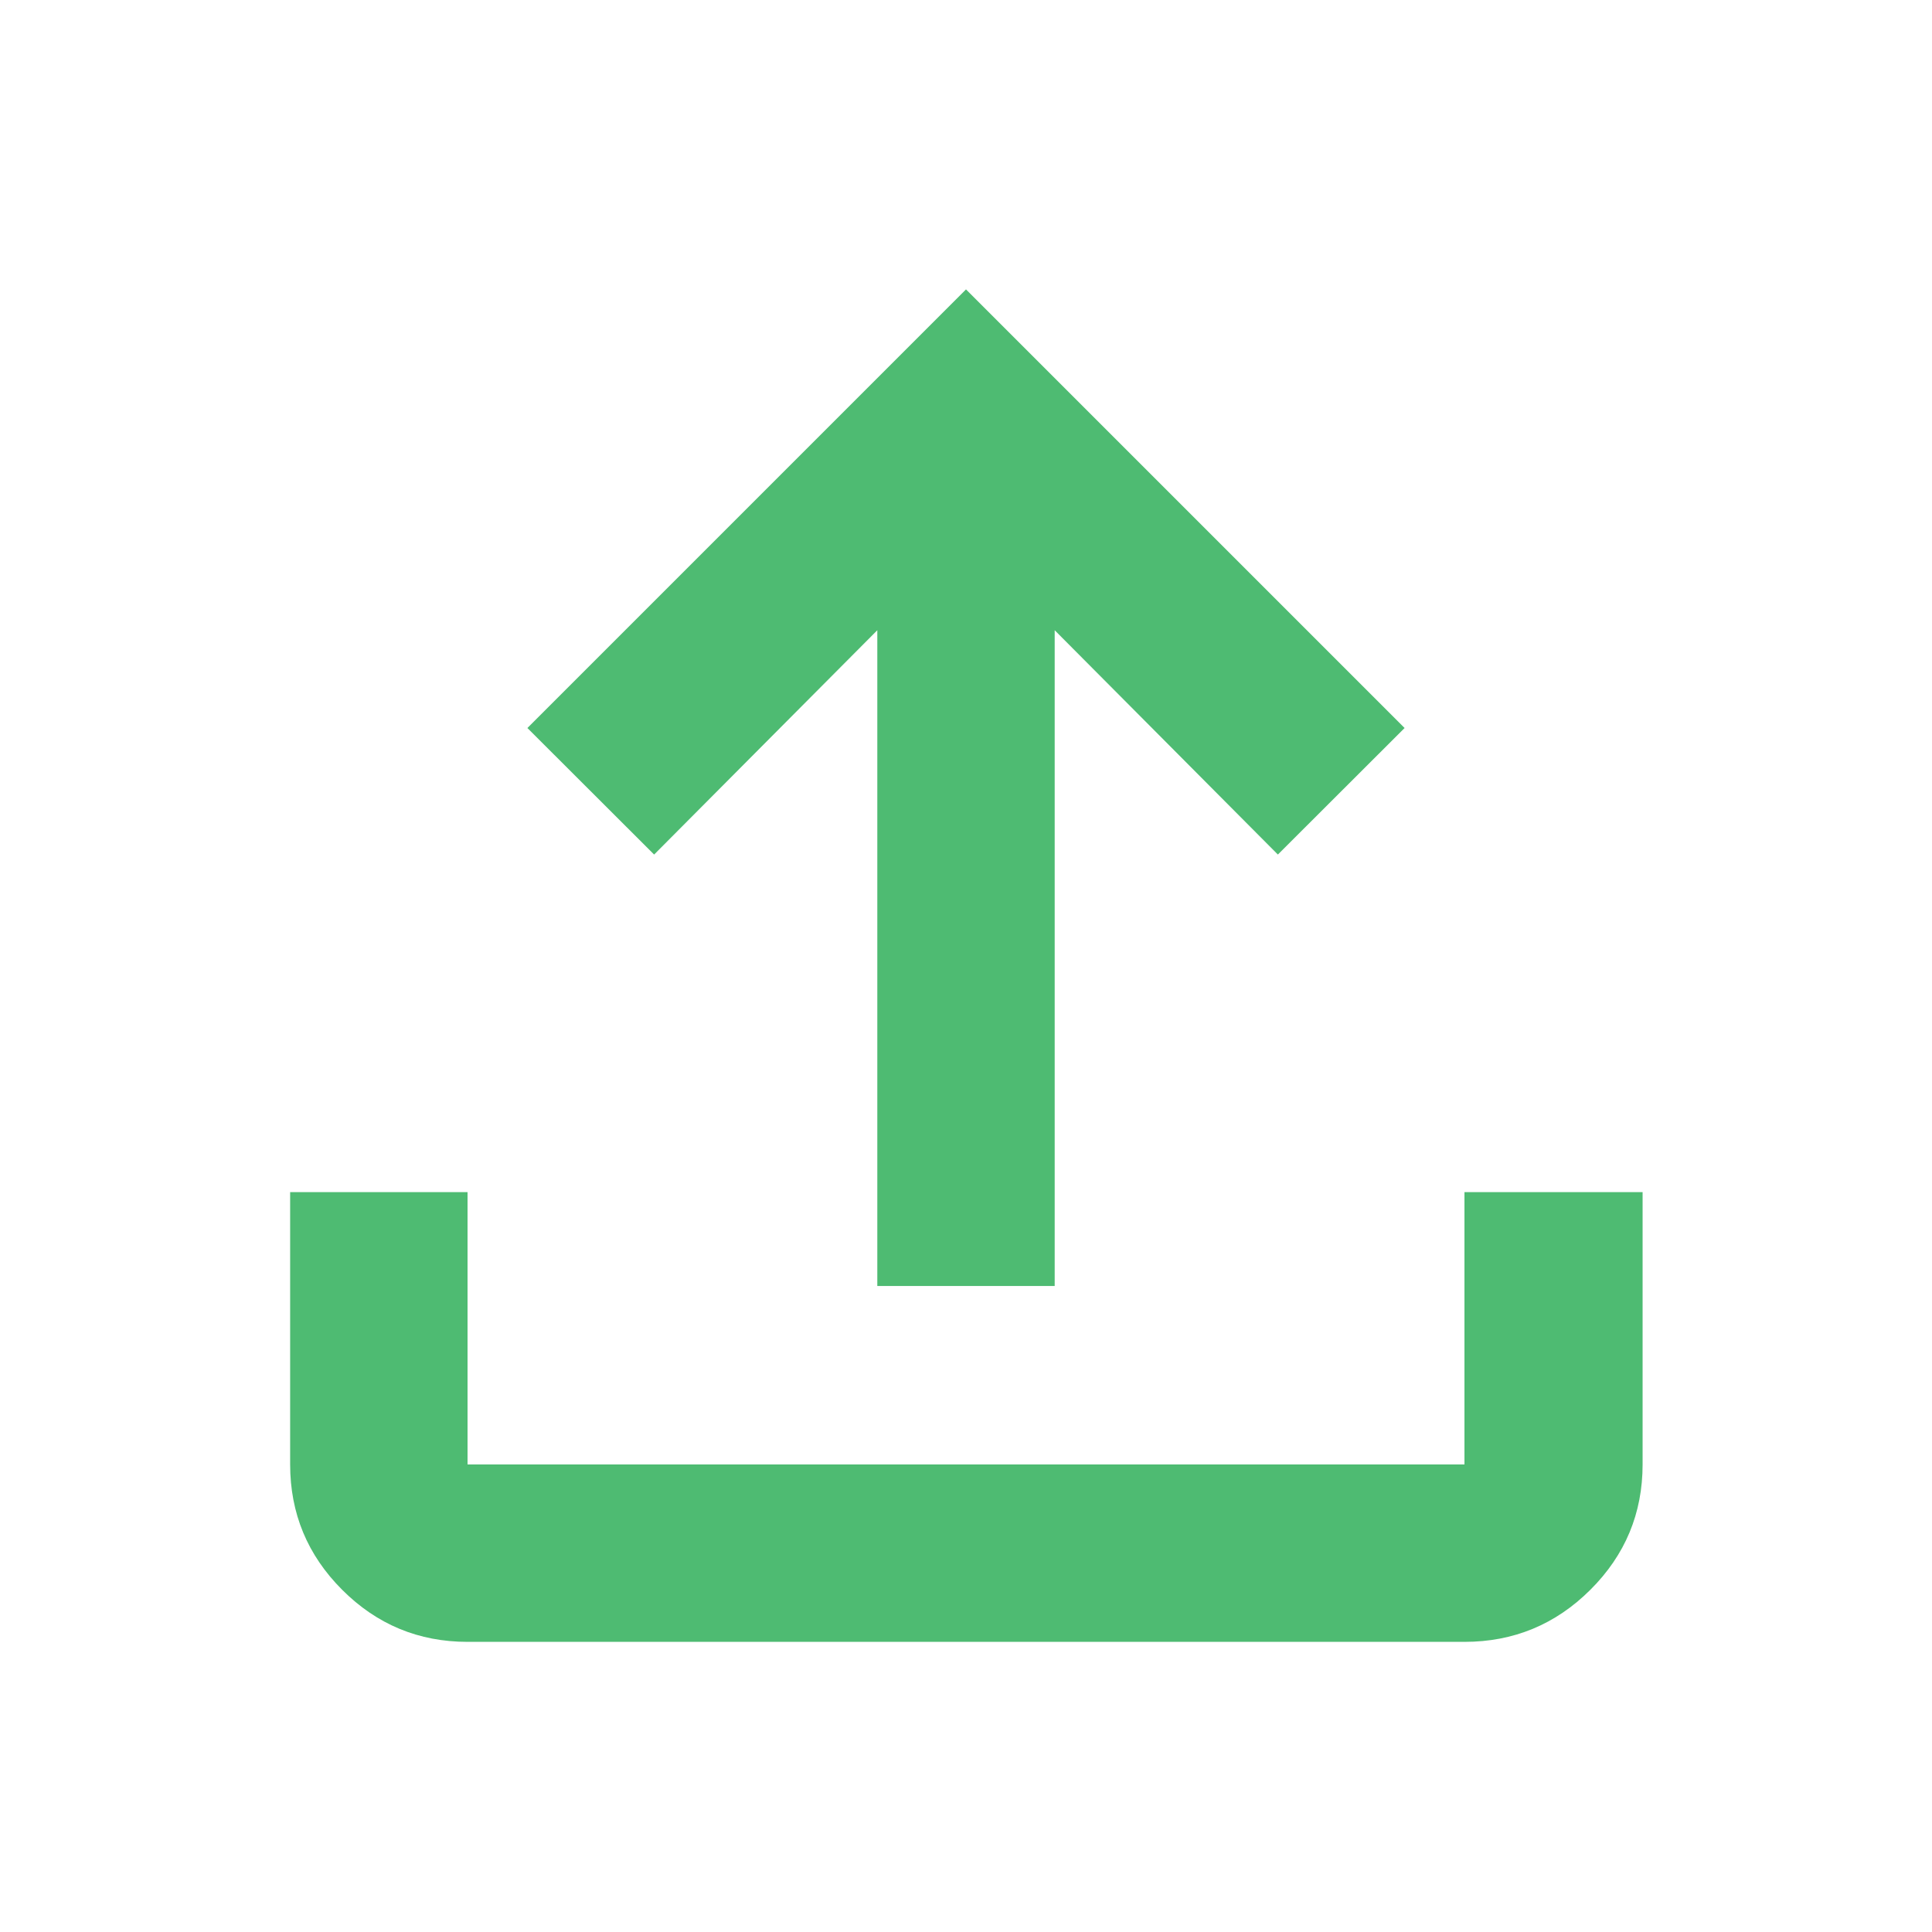 <svg xmlns="http://www.w3.org/2000/svg" height="40px" viewBox="0 -960 960 960" width="40px" fill="#4ebb72"><path d="M435.93-320.99v-325.85l-110.9 111.46-62.97-62.88L480-816.2l217.94 217.94-62.97 62.88-110.9-111.46v325.85h-88.14ZM232.32-144.17q-36.44 0-62.29-25.86-25.86-25.85-25.86-62.29v-135.33h88.15v135.33h495.36v-135.33h88.52v135.33q0 36.42-25.96 62.28-25.96 25.87-62.56 25.87H232.32Z"/></svg>
